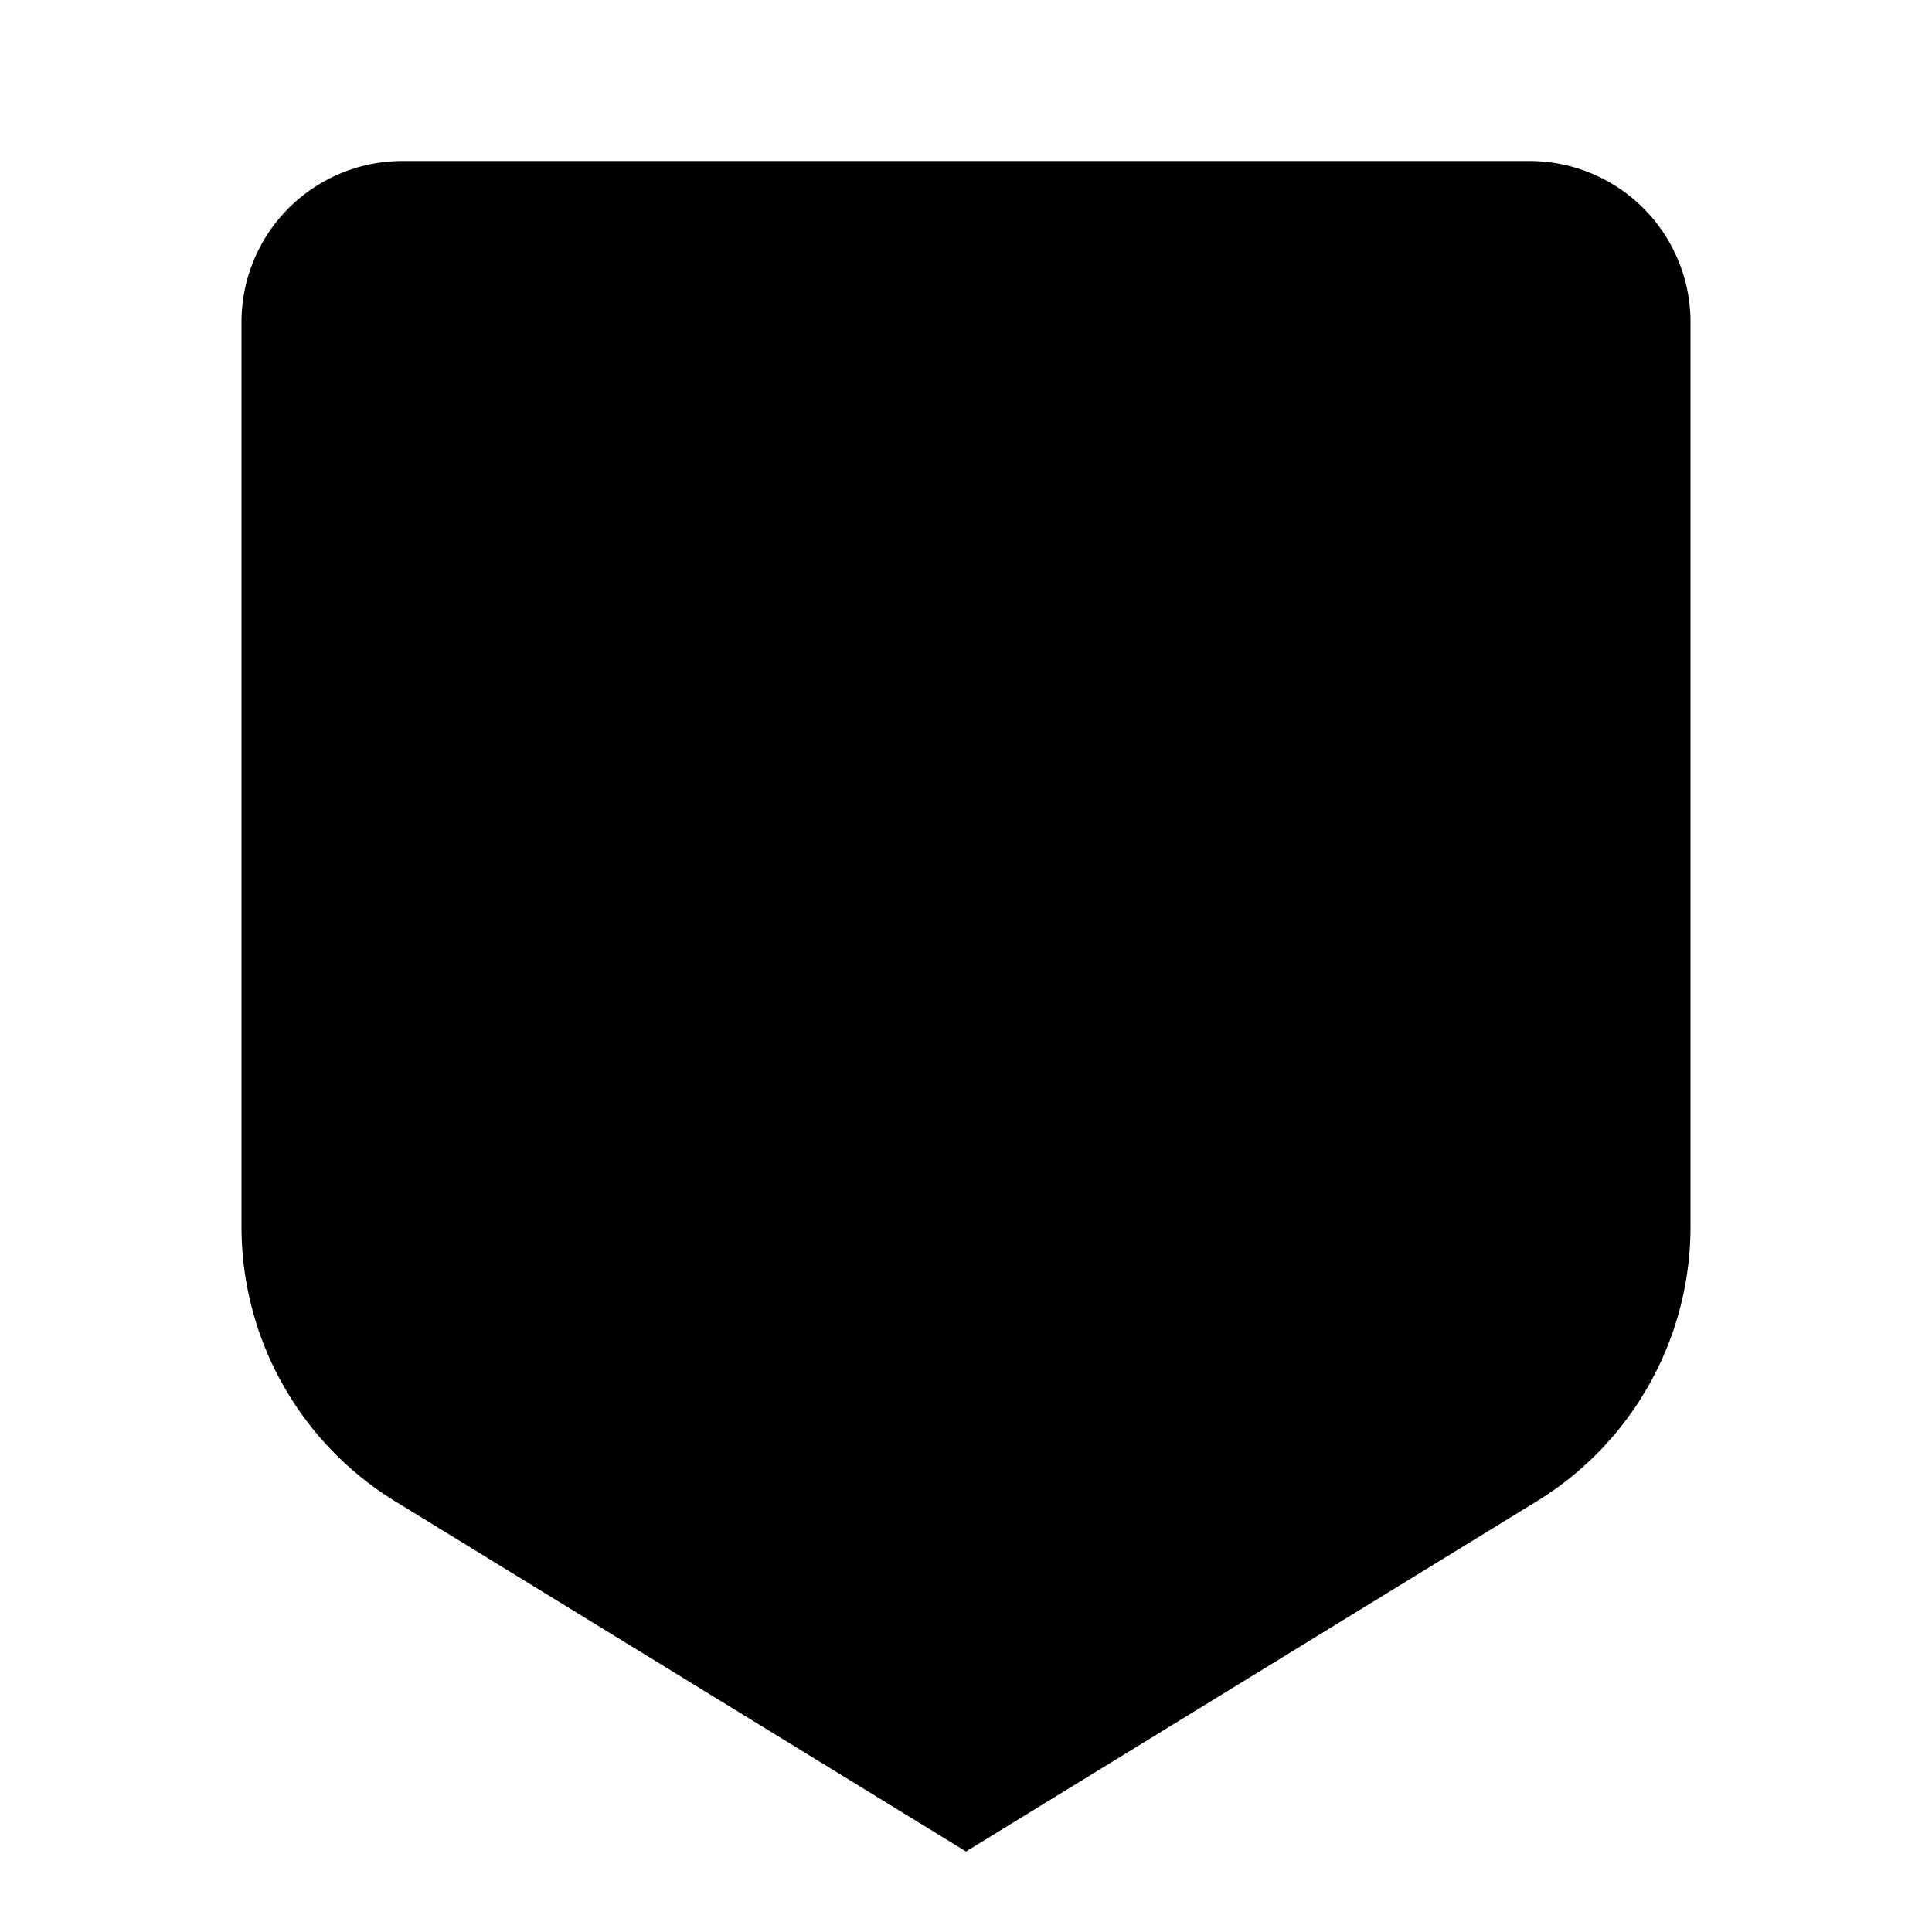 <svg id="secure" xmlns="http://www.w3.org/2000/svg" width="24" height="24" viewBox="0 0 24 24">
  <path d="M2355.694,807.648h24v24h-24Z" transform="translate(-2355.694 -807.648)" fill="none"/>
  <path d="M2374.694,809.648h-14a2,2,0,0,0-2,2v11.239a4,4,0,0,0,1.908,3.41l7.092,4.351,7.091-4.351a4,4,0,0,0,1.909-3.41V811.648a2,2,0,0,0-2-2Z" transform="translate(-2355.694 -807.648)"/>
</svg>
